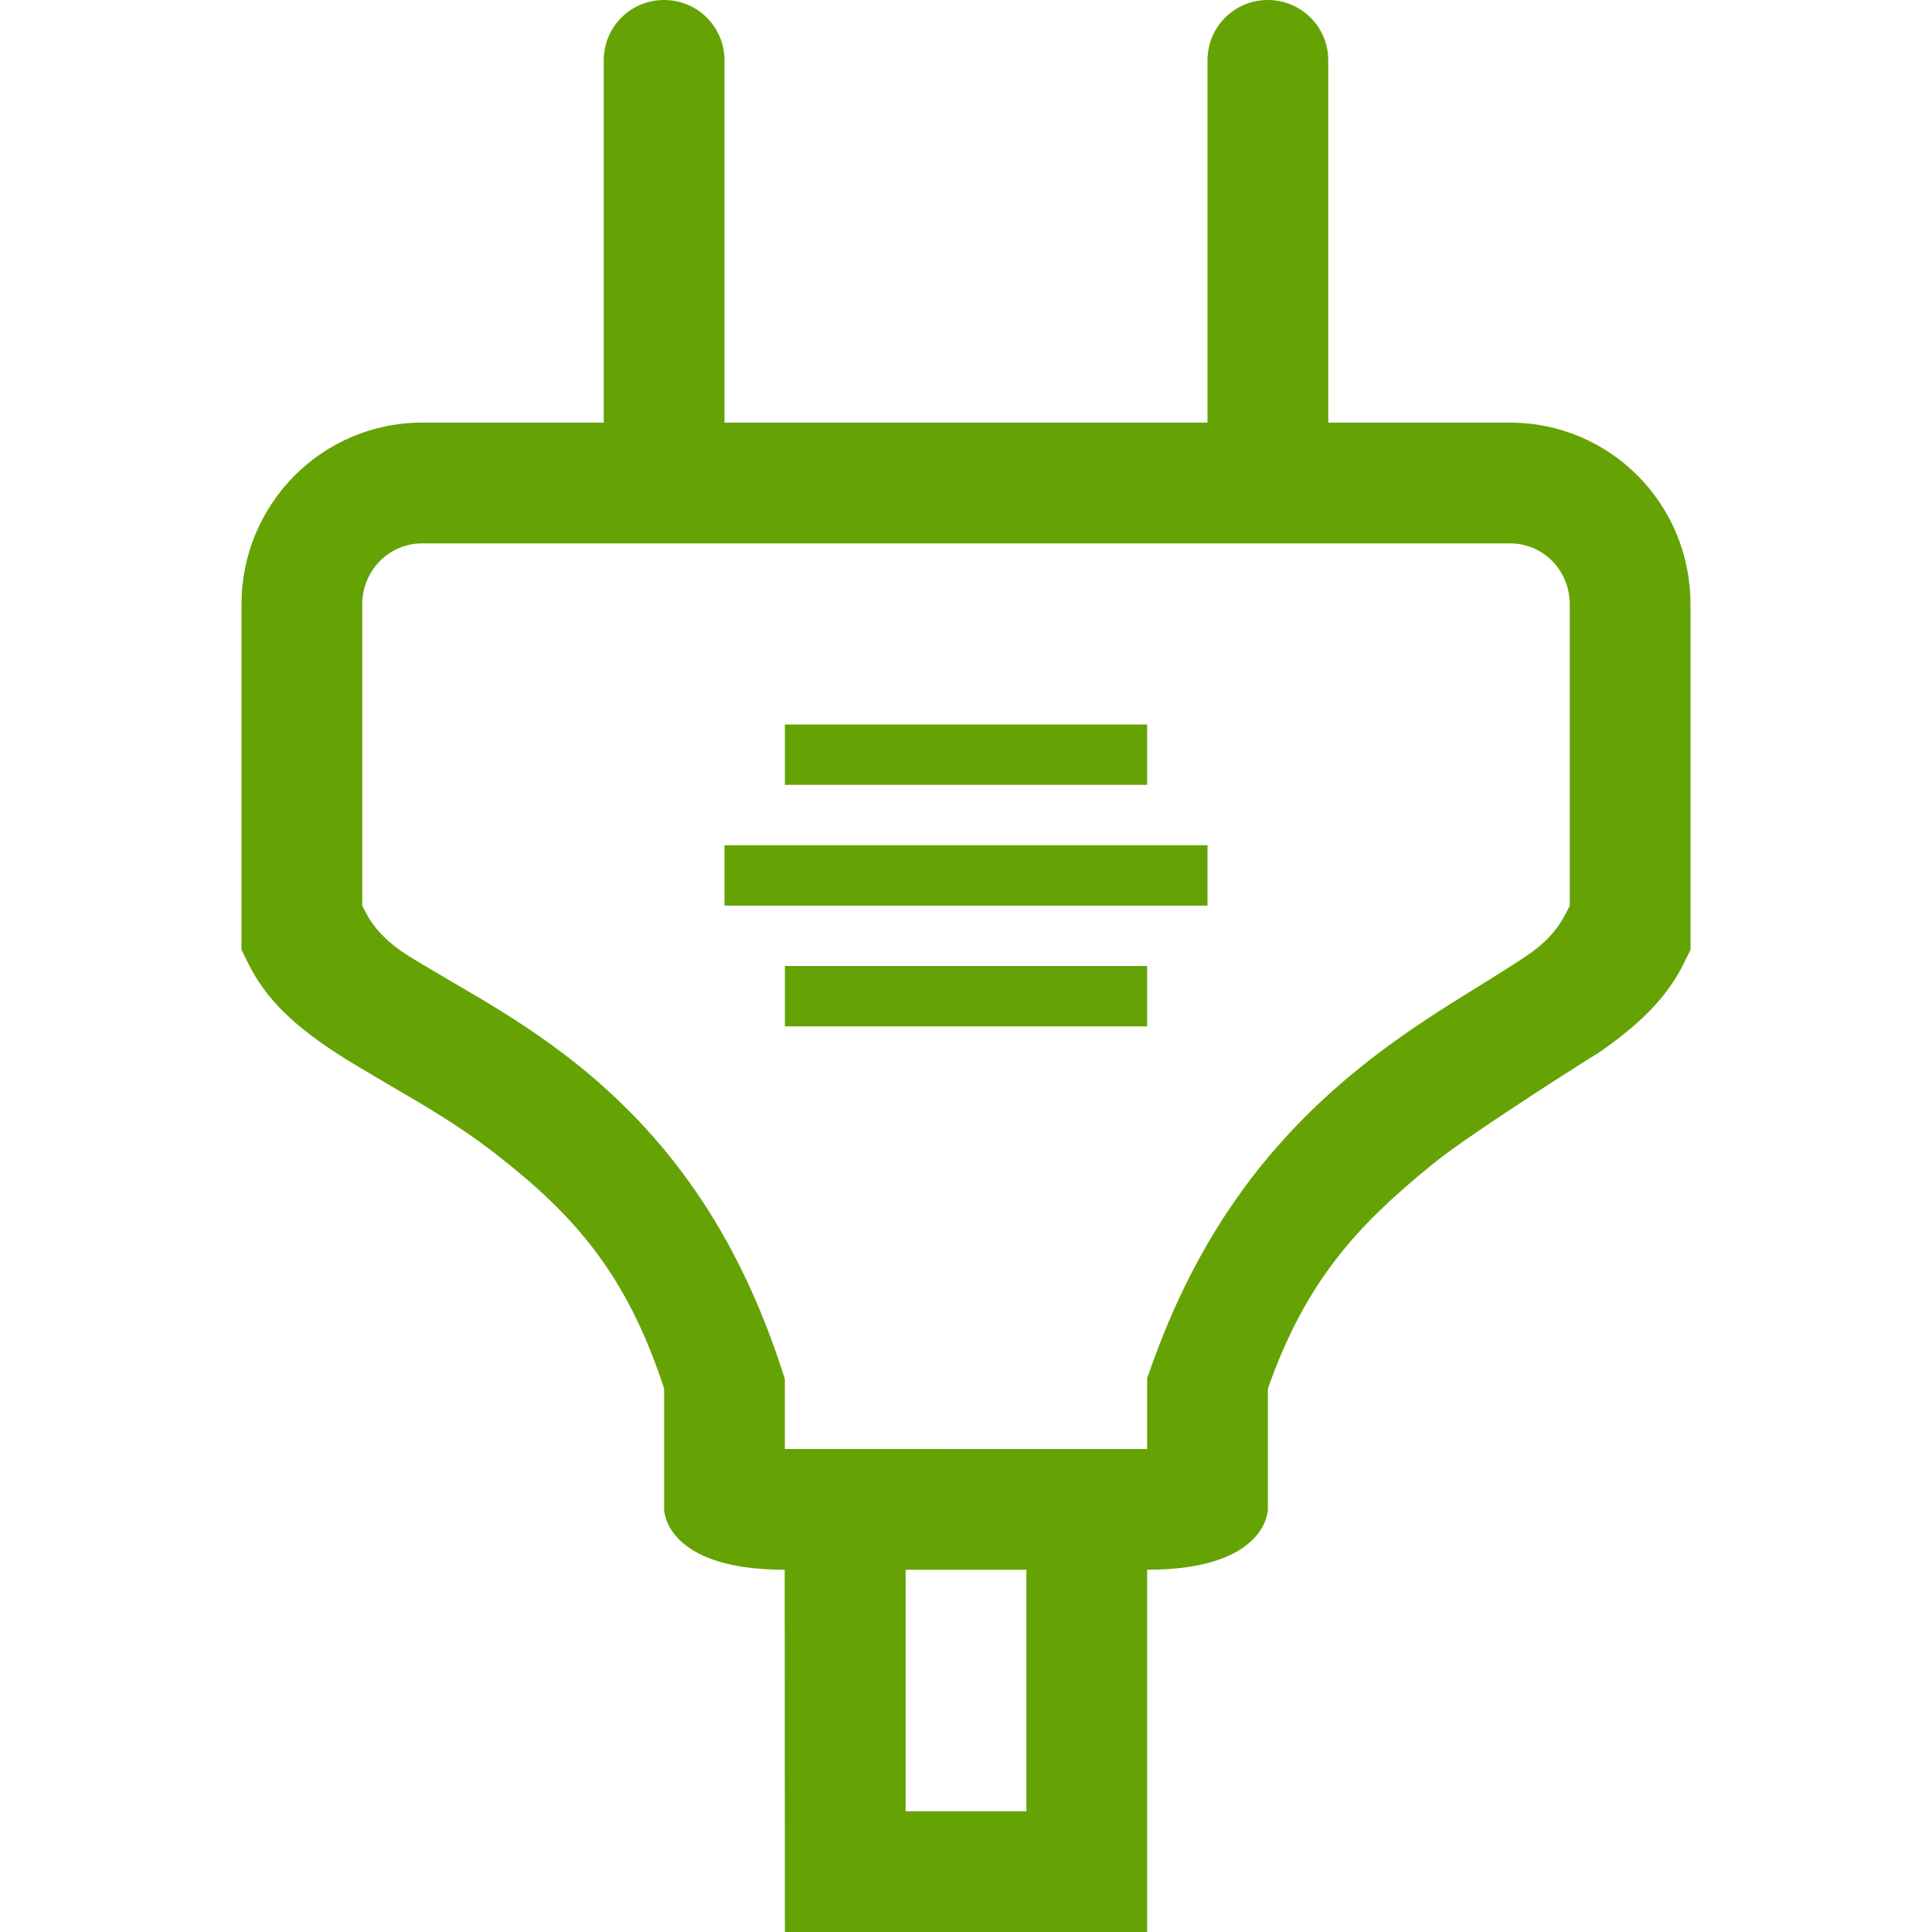 <?xml version="1.0" encoding="UTF-8" standalone="no"?>
<svg width="32px" height="32px" viewBox="0 0 32 32" version="1.1" xmlns="http://www.w3.org/2000/svg" xmlns:xlink="http://www.w3.org/1999/xlink" xmlns:sketch="http://www.bohemiancoding.com/sketch/ns">
    <!-- Generator: Sketch 3.3.2 (12043) - http://www.bohemiancoding.com/sketch -->
    <title>plug</title>
    <desc>Created with Sketch.</desc>
    <defs></defs>
    <g id="flatten" stroke="none" stroke-width="1" fill="none" fill-rule="evenodd" sketch:type="MSPage">
        <g id="z-copy" sketch:type="MSArtboardGroup" transform="translate(-36, -228)" fill="#64a303">
            <g id="plug" sketch:type="MSLayerGroup" transform="translate(36, 228)">
                <path d="M11,23 C10.378,21.092 9.501,20.119 8.22,19.12 C7.842,18.825 7.446,18.563 6.938,18.259 C6.929,18.254 5.948,17.681 5.688,17.517 C4.902,17.02 4.409,16.567 4.102,15.939 L4,15.731 L4,15.5 L4,10.01 C4,8.349 5.336,7 6.991,7 L10,7 L10,0.998 C10,0.447 10.444,0 11,0 C11.552,0 12,0.446 12,0.998 L12,7 L20,7 L20,0.998 C20,0.447 20.444,0 21,0 C21.552,0 22,0.446 22,0.998 L22,7 L25.009,7 C26.666,7 28,8.342 28,10.01 L28,15.5 L28,15.731 L27.898,15.939 C27.613,16.522 27.157,16.97 26.456,17.453 C26.619,17.34 24.393,18.745 23.756,19.26 C22.494,20.282 21.63,21.207 21,23 L21,25 C21,25 21,26 19,26 L19,32 L13,32 L12.997,26 C11,26 11,25 11,25 L11,23 Z M13,24 L13,23 L13,22.841 L12.951,22.69 C12.202,20.393 11.038,18.782 9.45,17.543 C8.997,17.191 8.537,16.885 7.965,16.543 C7.928,16.521 6.981,15.969 6.757,15.827 C6.257,15.51 6.107,15.219 6,15 L6,10.01 C6,9.449 6.445,9 6.991,9 L25.009,9 C25.558,9 26,9.444 26,10.01 L26,15 C25.898,15.209 25.764,15.5 25.321,15.806 C25.167,15.912 24.994,16.023 24.749,16.176 C24.749,16.176 24.227,16.5 24.066,16.601 C23.45,16.99 22.972,17.321 22.498,17.706 C20.957,18.953 19.814,20.513 19.057,22.669 L19,22.829 L19,23 L19,23.5 L19,24.001 L13,24 Z M12,14 L20,14 L20,15 L12,15 L12,14 Z M13,16 L19,16 L19,17 L13,17 L13,16 Z M13,12 L19,12 L19,13 L13,13 L13,12 Z M15,26 L17,26 L17,30 L15,30 L15,26 Z" id="Path" sketch:type="MSShapeGroup"></path>
            </g>
        </g>
    </g>
</svg>